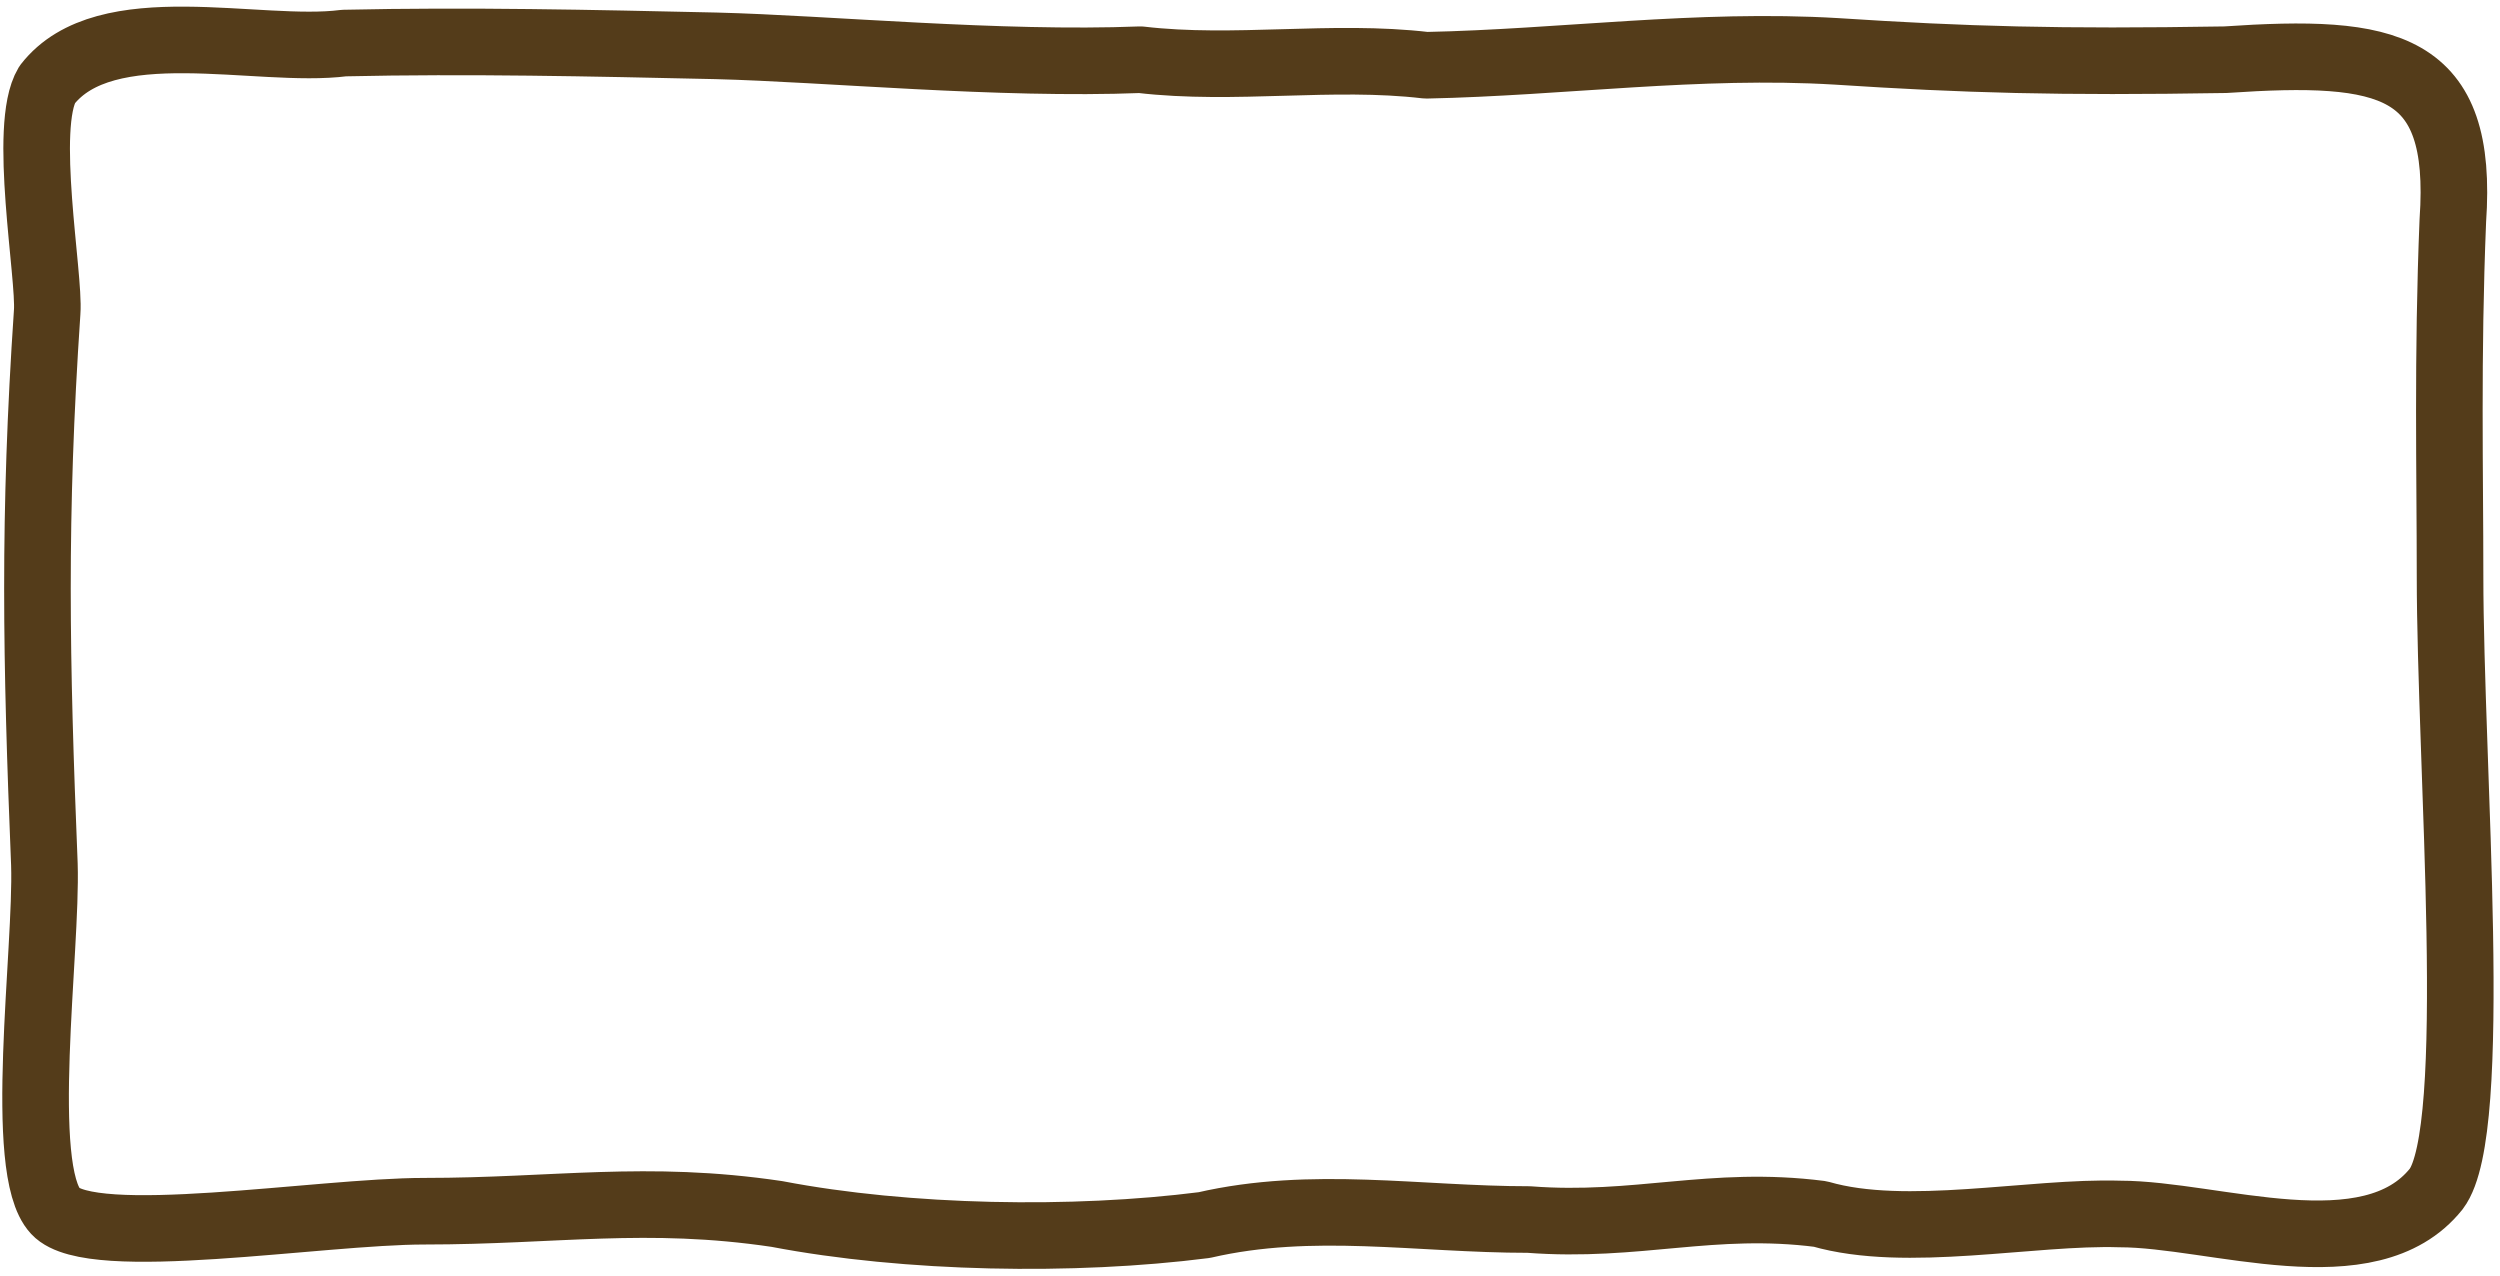 <?xml version="1.0" encoding="utf-8"?>
<!-- Generator: Adobe Illustrator 28.0.0, SVG Export Plug-In . SVG Version: 6.00 Build 0)  -->
<svg version="1.1"
	 id="svg6626" xmlns:cc="http://creativecommons.org/ns#" xmlns:inkscape="http://www.inkscape.org/namespaces/inkscape" xmlns:rdf="http://www.w3.org/1999/02/22-rdf-syntax-ns#" xmlns:sodipodi="http://sodipodi.sourceforge.net/DTD/sodipodi-0.dtd" xmlns:dc="http://purl.org/dc/elements/1.1/" xmlns:svg="http://www.w3.org/2000/svg" inkscape:version="0.91 r13725" sodipodi:docname="button.svg"
	 xmlns="http://www.w3.org/2000/svg" xmlns:xlink="http://www.w3.org/1999/xlink" x="0px" y="0px" viewBox="0 0 90.1 46"
	 style="enable-background:new 0 0 90.1 46;" xml:space="preserve">
<style type="text/css">
	.st0{fill:none;stroke:#543C1A;stroke-width:2.4;stroke-linecap:round;stroke-linejoin:round;stroke-miterlimit:8;}
</style>
<sodipodi:namedview  bordercolor="#666666" borderopacity="1.0" fit-margin-bottom="0" fit-margin-left="0" fit-margin-right="0" fit-margin-top="0" id="base" inkscape:current-layer="layer1" inkscape:cx="67.240825" inkscape:cy="25.93048" inkscape:document-units="px" inkscape:pageopacity="0.0" inkscape:pageshadow="2" inkscape:window-height="1080" inkscape:window-maximized="1" inkscape:window-width="1920" inkscape:window-x="0" inkscape:window-y="0" inkscape:zoom="5.6" pagecolor="#ffffff" showgrid="false">
	</sodipodi:namedview>
<g id="layer1" transform="translate(-7.6331e-7,-994.848)" inkscape:groupmode="layer" inkscape:label="Layer 1">
	<path id="path242" inkscape:connector-curvature="0" sodipodi:nodetypes="ccccccccccccccccccccc" class="st0" d="M12.4,996.4
		c4.5-0.1,8.9,0,13.4,0.1c4,0.1,10.2,0.7,15.3,0.5c3.4,0.4,6.9-0.2,10.3,0.2c4.9-0.1,9.8-0.8,14.8-0.5c4.6,0.3,8,0.4,14,0.3
		c5.9-0.4,8.6,0.1,8.2,5.8c-0.2,4.9-0.1,9.1-0.1,12.8c0,6.9,1.1,20-0.5,22.1c-2.4,3-8,0.9-11.4,0.9c-3.2-0.1-7.7,0.9-10.8,0
		c-3.9-0.5-6.6,0.5-10.5,0.2c-4,0-7.8-0.7-11.7,0.2c-4.7,0.6-10.7,0.5-15.4-0.4c-4.7-0.7-8-0.1-12.7-0.1c-3.8,0-12,1.4-13.3,0
		c-1.4-1.5-0.3-9.4-0.4-12.5c-0.3-7.4-0.4-12.5,0.1-19.9c0.1-1.3-0.9-6.7,0-8.2C3.8,995.2,9.3,996.8,12.4,996.4L12.4,996.4z"/>
</g>
</svg>
